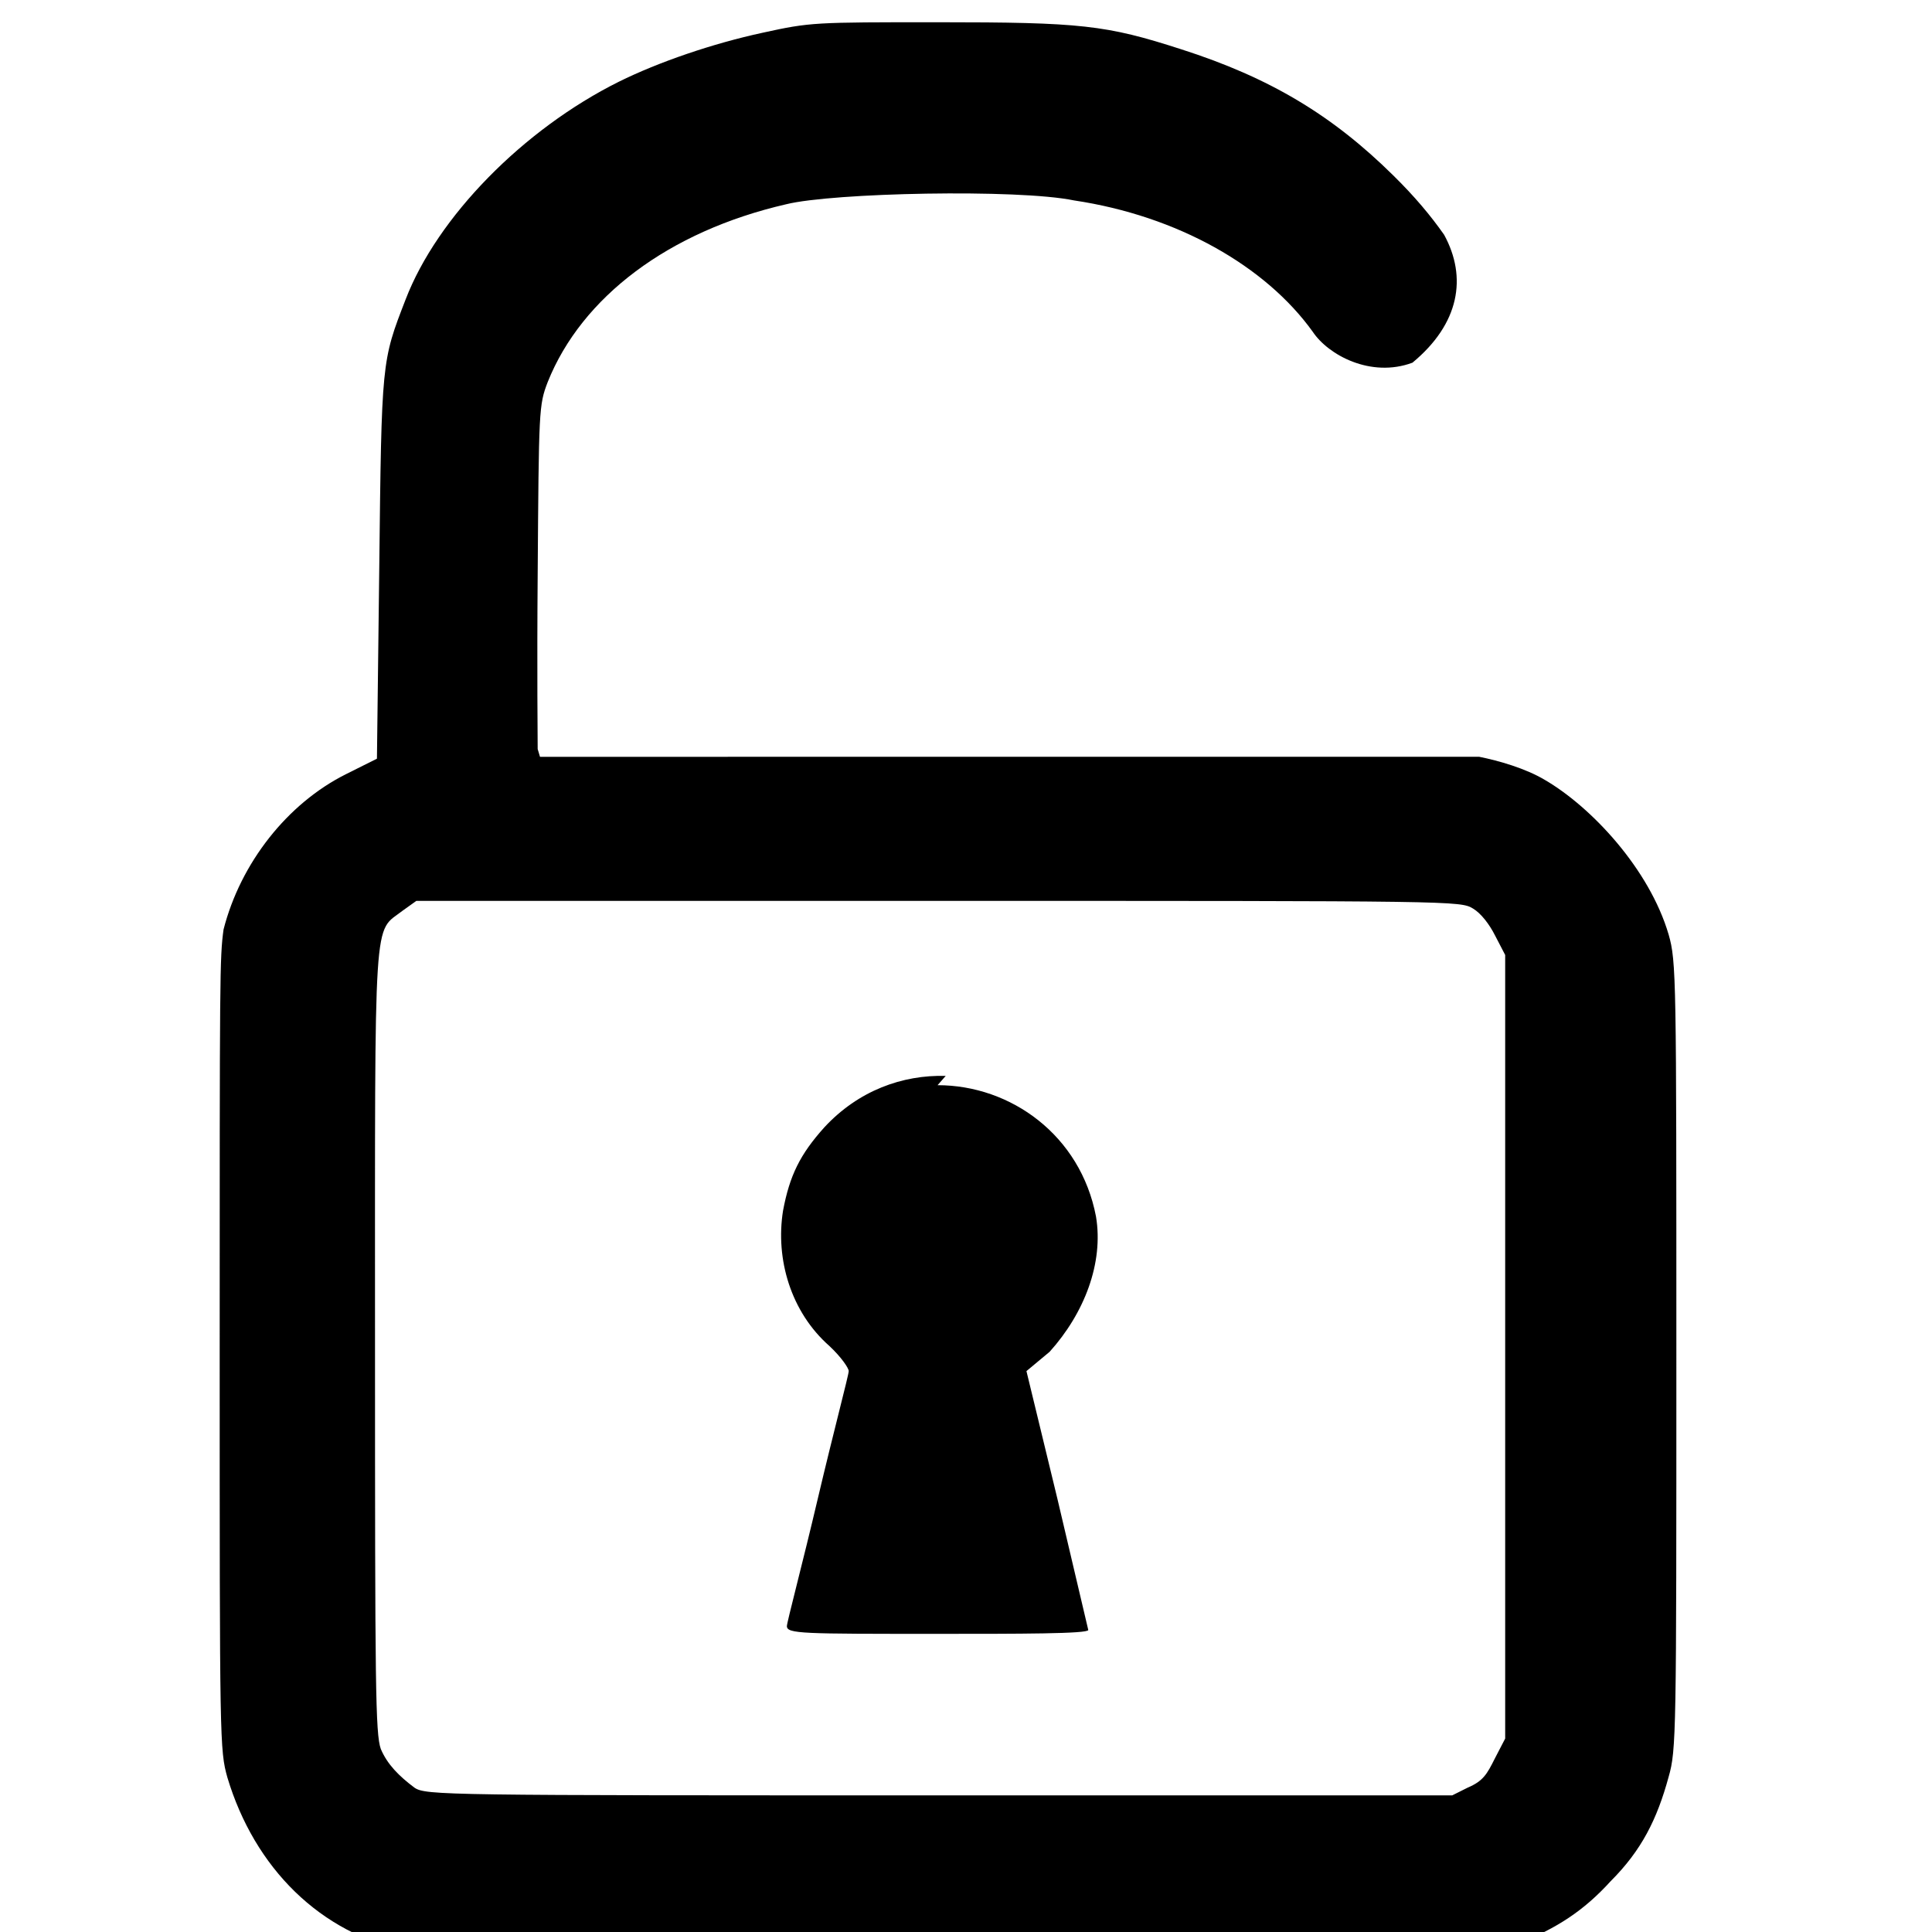 <svg xmlns="http://www.w3.org/2000/svg" viewBox="0 0 500 500" width="500" height="500"><path d="M242.745 5.755c-31.998 0-32.998 0-45.298 2.7-13 2.8-26.999 7.6-37.298 12.7-24.7 12.299-46.998 34.998-55.198 56.397-6.2 16-6.2 15.7-6.8 69.398l-.6 49.398-8 4c-15.199 7.6-27.298 22.999-31.698 40.198-1 7.3-1 11.3-1 109.996 0 100.296 0 102.396 2 109.495 7 23.3 23.999 40.499 46.998 44.999 2 .5 65.997.8 141.994.7l137.995-.188 7-2.5c10-4 17-8.5 24-16.2 7.999-7.999 11.999-15.999 14.999-26.998 2-7 2-11 2-108.996s0-101.996-2-108.996c-5-16.999-20-32.998-32-39.998-4.999-3-11.999-5-16.999-6H139.75l-.6-2c0-1-.2-20.999 0-44.998.3-42.999.3-43.999 2.6-49.998 8.799-22 31.298-38.999 61.697-45.999 12-3 59.998-4 74.497-1 26.799 4 49.598 17 61.797 34 4 5.999 15 11.999 25.8 7.999 12.2-10.1 14.2-22.1 8.2-33.099-3.5-5-7.7-10-13.2-15.4-15.8-15.599-32-25.298-54.798-32.598-19.5-6.312-26-7.012-62.998-7.012zM107.751 233.146h135.194c134.196 0 134.996 0 138.295 2 2 1.2 4.2 4 5.7 7l2.6 5v202.792l-2.7 5.2c-2 4-3 5.8-7 7.5l-4 2H242.746c-127.594 0-132.594 0-135.494-2-4-3-7-6-8.7-10-1.4-4-1.5-16-1.5-104.996 0-113.996-.5-105.996 7.2-111.996zm136.994 45.299c-11.2-.313-22.599 3.8-31.398 13.3-6.3 6.999-9 12.499-10.7 21.598-2 12.5 2 26.199 12 34.999 3 2.8 5 5.7 5 6.5 0 1-4 15.999-8 32.998-4 17-8 31.999-8 32.999 0 2 4 2 38.998 2 21 0 38.999 0 38.999-1l-8-33.999-8-32.999 6-5c9-10 14-22.999 12-34.998-4-20.999-22-33.998-40.999-33.998z"/></svg>
